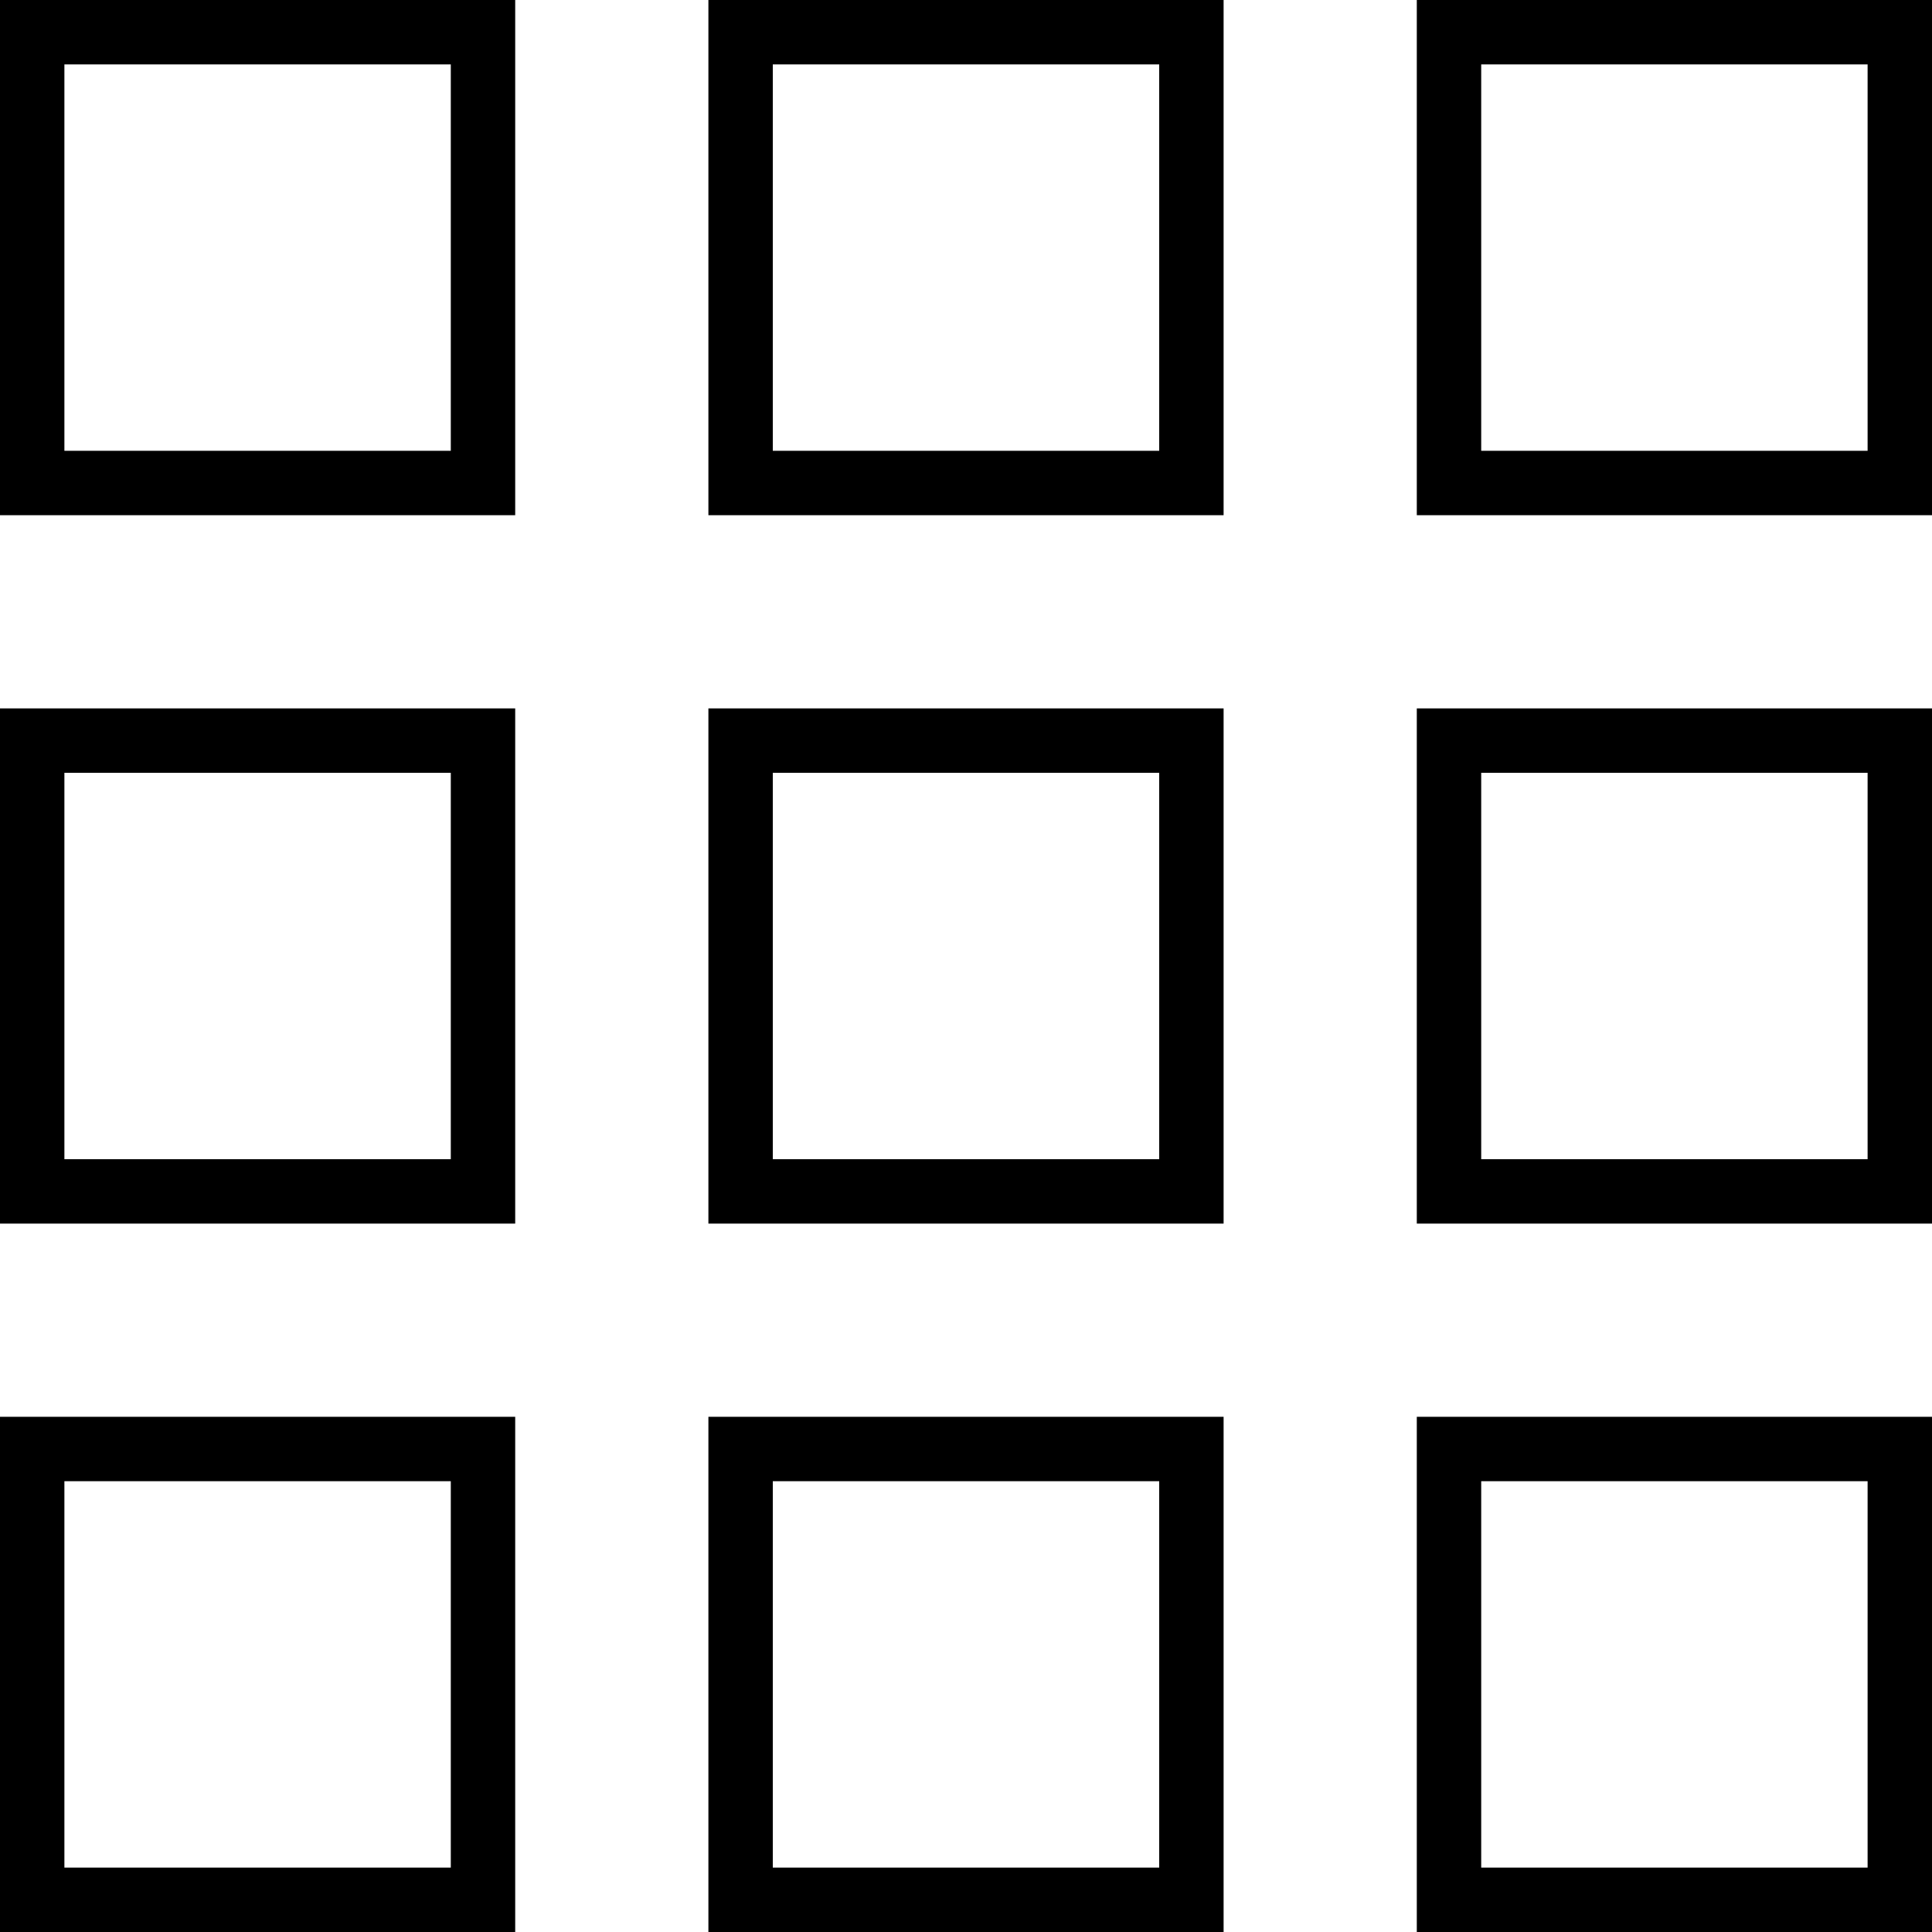 <!-- Generated by IcoMoon.io -->
<svg version="1.1" xmlns="http://www.w3.org/2000/svg" width="45" height="45" viewBox="0 0 45 45">
<title>keypad-2</title>
<path d="M27 18v9h-9v-9h9zM28.5 16.5h-12v12h12v-12z"></path>
<path d="M27 1.5v9h-9v-9h9zM28.5 0h-12v12h12v-12z"></path>
<path d="M27 34.5v9h-9v-9h9zM28.5 33h-12v12h12v-12z"></path>
<path d="M10.5 18v9h-9v-9h9zM12 16.5h-12v12h12v-12z"></path>
<path d="M10.5 1.5v9h-9v-9h9zM12 0h-12v12h12v-12z"></path>
<path d="M10.5 34.5v9h-9v-9h9zM12 33h-12v12h12v-12z"></path>
<path d="M43.5 18v9h-9v-9h9zM45 16.5h-12v12h12v-12z"></path>
<path d="M43.5 1.5v9h-9v-9h9zM45 0h-12v12h12v-12z"></path>
<path d="M43.5 34.5v9h-9v-9h9zM45 33h-12v12h12v-12z"></path>
</svg>

